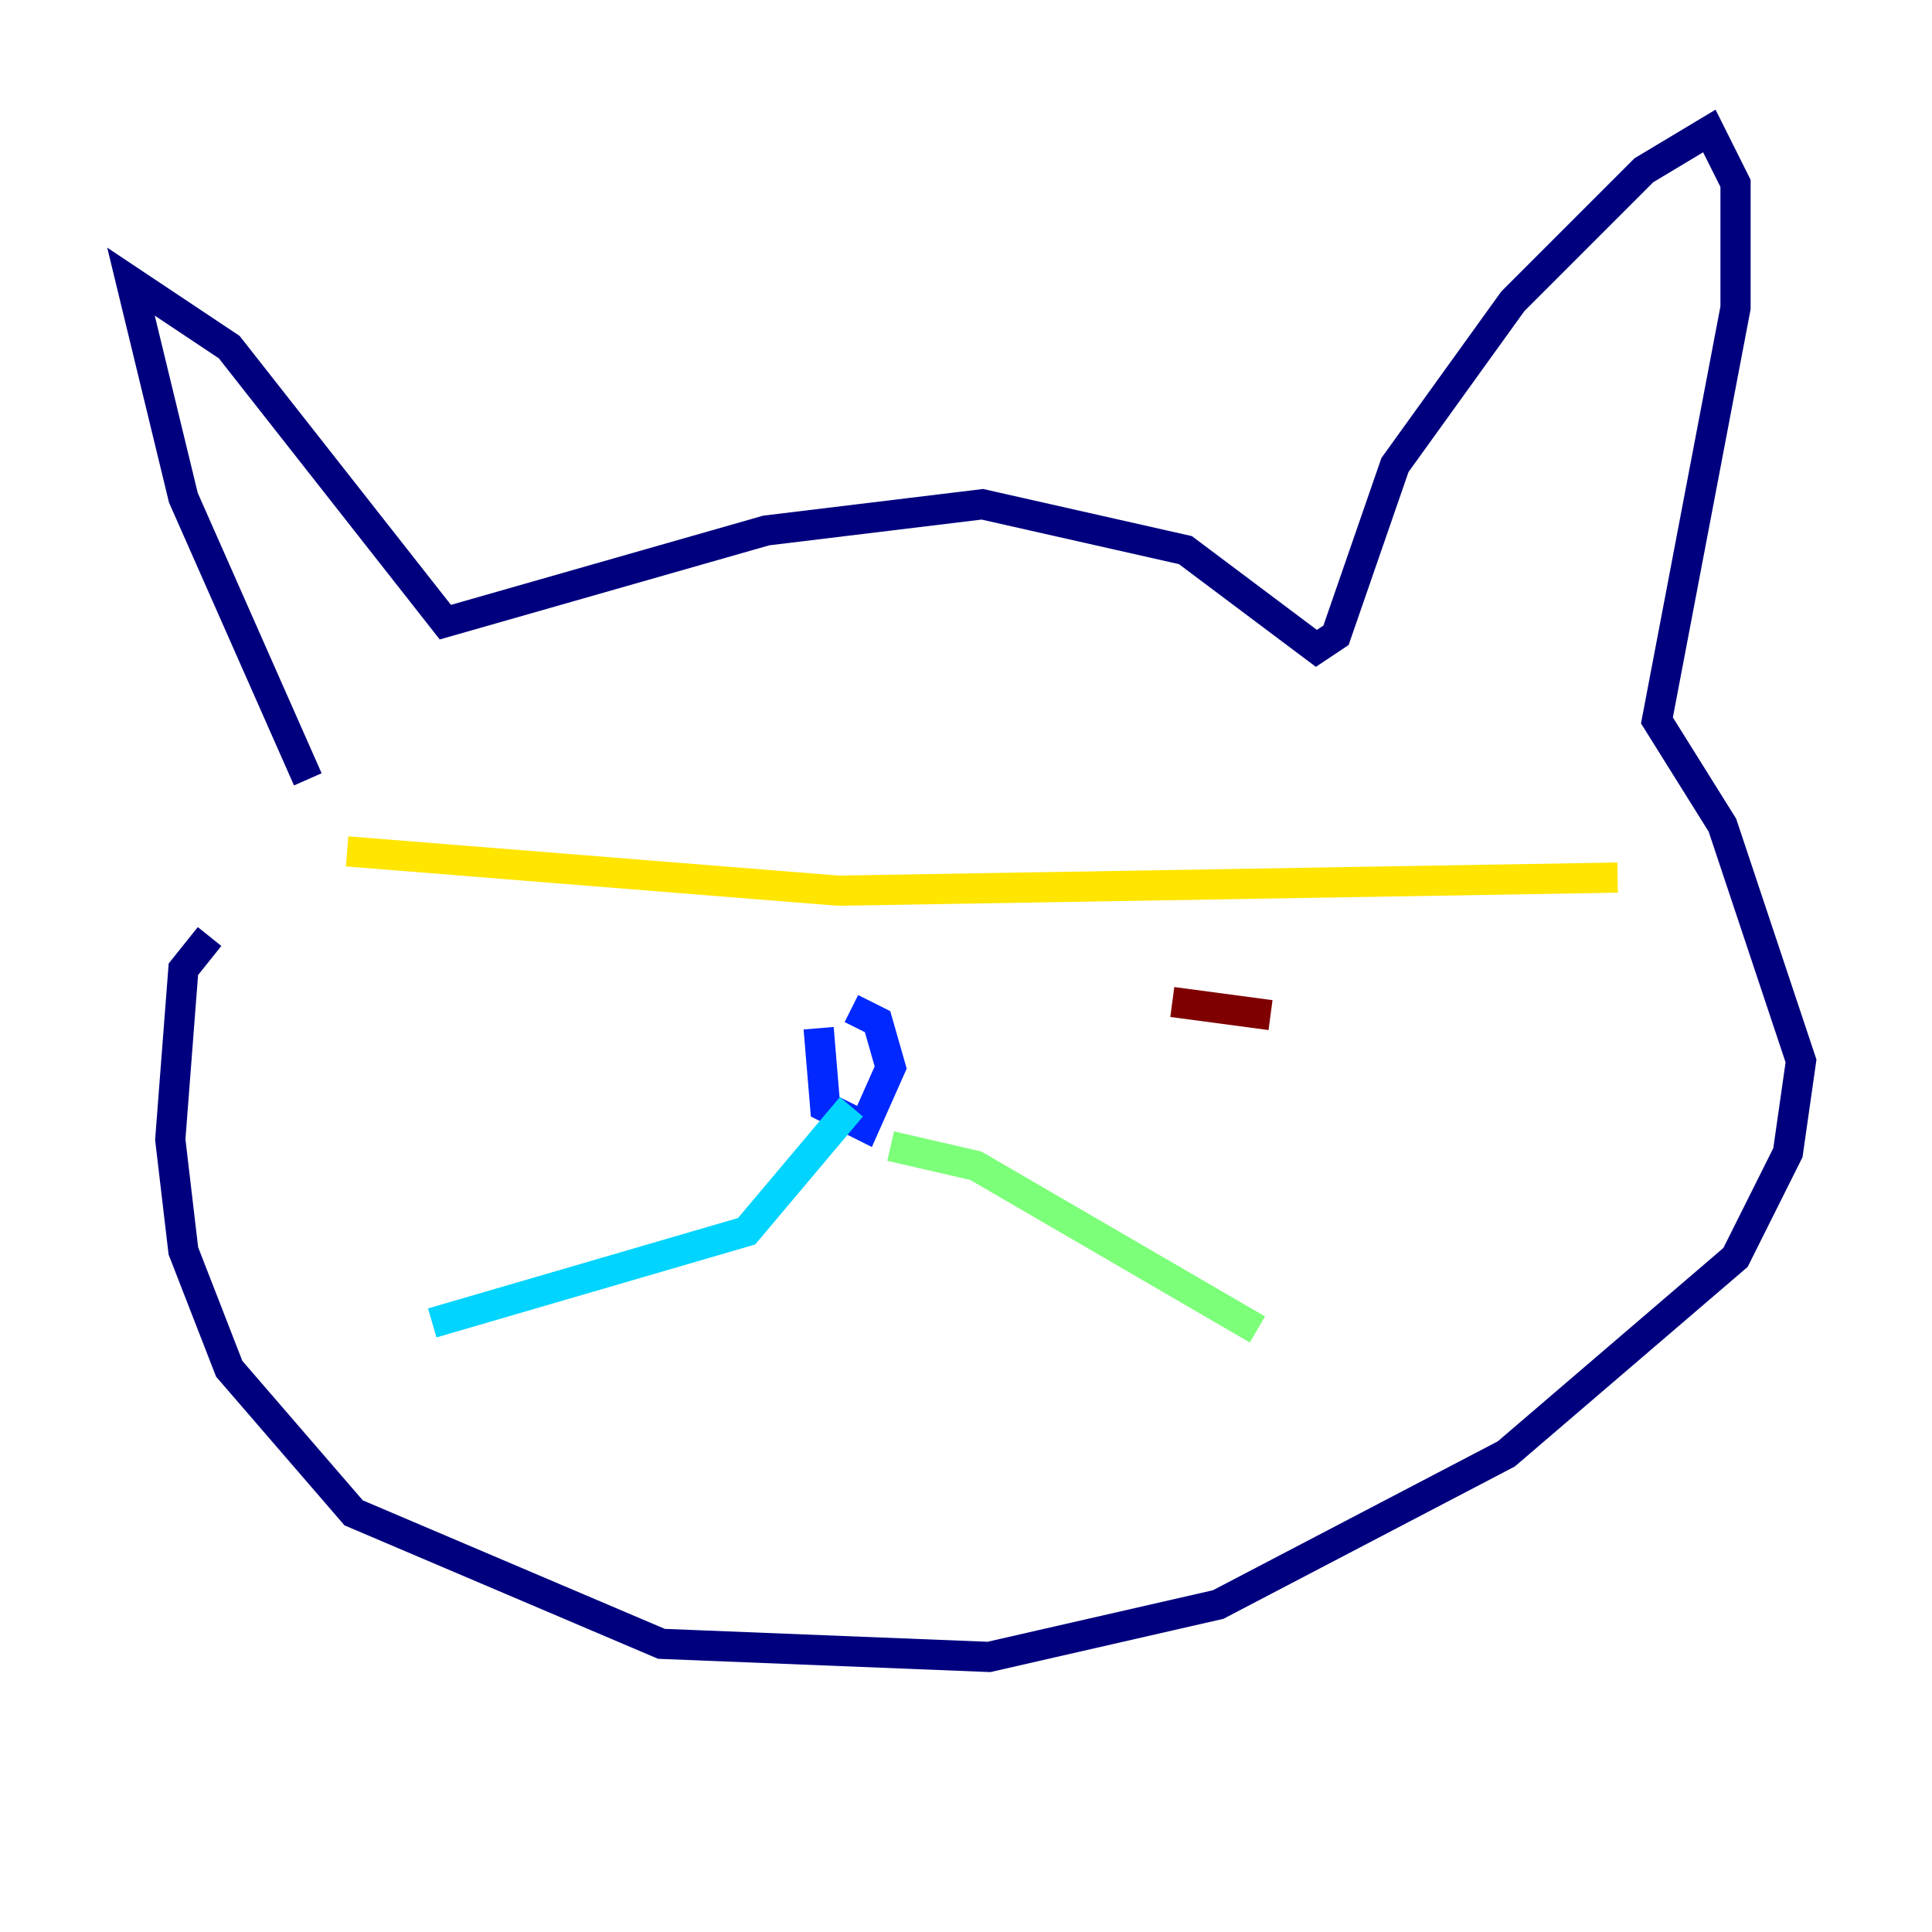 <?xml version="1.0" encoding="utf-8" ?>
<svg baseProfile="tiny" height="128" version="1.2" viewBox="0,0,128,128" width="128" xmlns="http://www.w3.org/2000/svg" xmlns:ev="http://www.w3.org/2001/xml-events" xmlns:xlink="http://www.w3.org/1999/xlink"><defs /><polyline fill="none" points="20.393,51.634 12.149,32.976 8.678,18.658 15.186,22.997 29.505,41.22 50.766,35.146 65.085,33.41 78.536,36.447 87.214,42.956 88.515,42.088 92.42,30.807 100.231,19.959 108.909,11.281 113.248,8.678 114.983,12.149 114.983,20.393 109.776,47.729 114.115,54.671 119.322,70.291 118.454,76.366 114.983,83.308 99.797,96.325 80.705,106.305 65.519,109.776 43.824,108.909 23.43,100.231 15.186,90.685 12.149,82.875 11.281,75.498 12.149,64.217 13.885,62.047" stroke="#00007f" stroke-width="2" /><polyline fill="none" points="54.237,68.122 54.671,73.329 57.275,74.63 59.01,70.725 58.142,67.688 56.407,66.82" stroke="#0028ff" stroke-width="2" /><polyline fill="none" points="56.407,73.329 49.464,81.573 28.637,87.647" stroke="#00d4ff" stroke-width="2" /><polyline fill="none" points="59.01,75.932 64.651,77.234 83.308,88.081" stroke="#7cff79" stroke-width="2" /><polyline fill="none" points="22.997,56.407 55.539,59.01 107.173,58.142" stroke="#ffe500" stroke-width="2" /><polyline fill="none" points="35.146,62.481 35.146,62.481" stroke="#ff4600" stroke-width="2" /><polyline fill="none" points="77.668,66.386 84.176,67.254" stroke="#7f0000" stroke-width="2" /></svg>